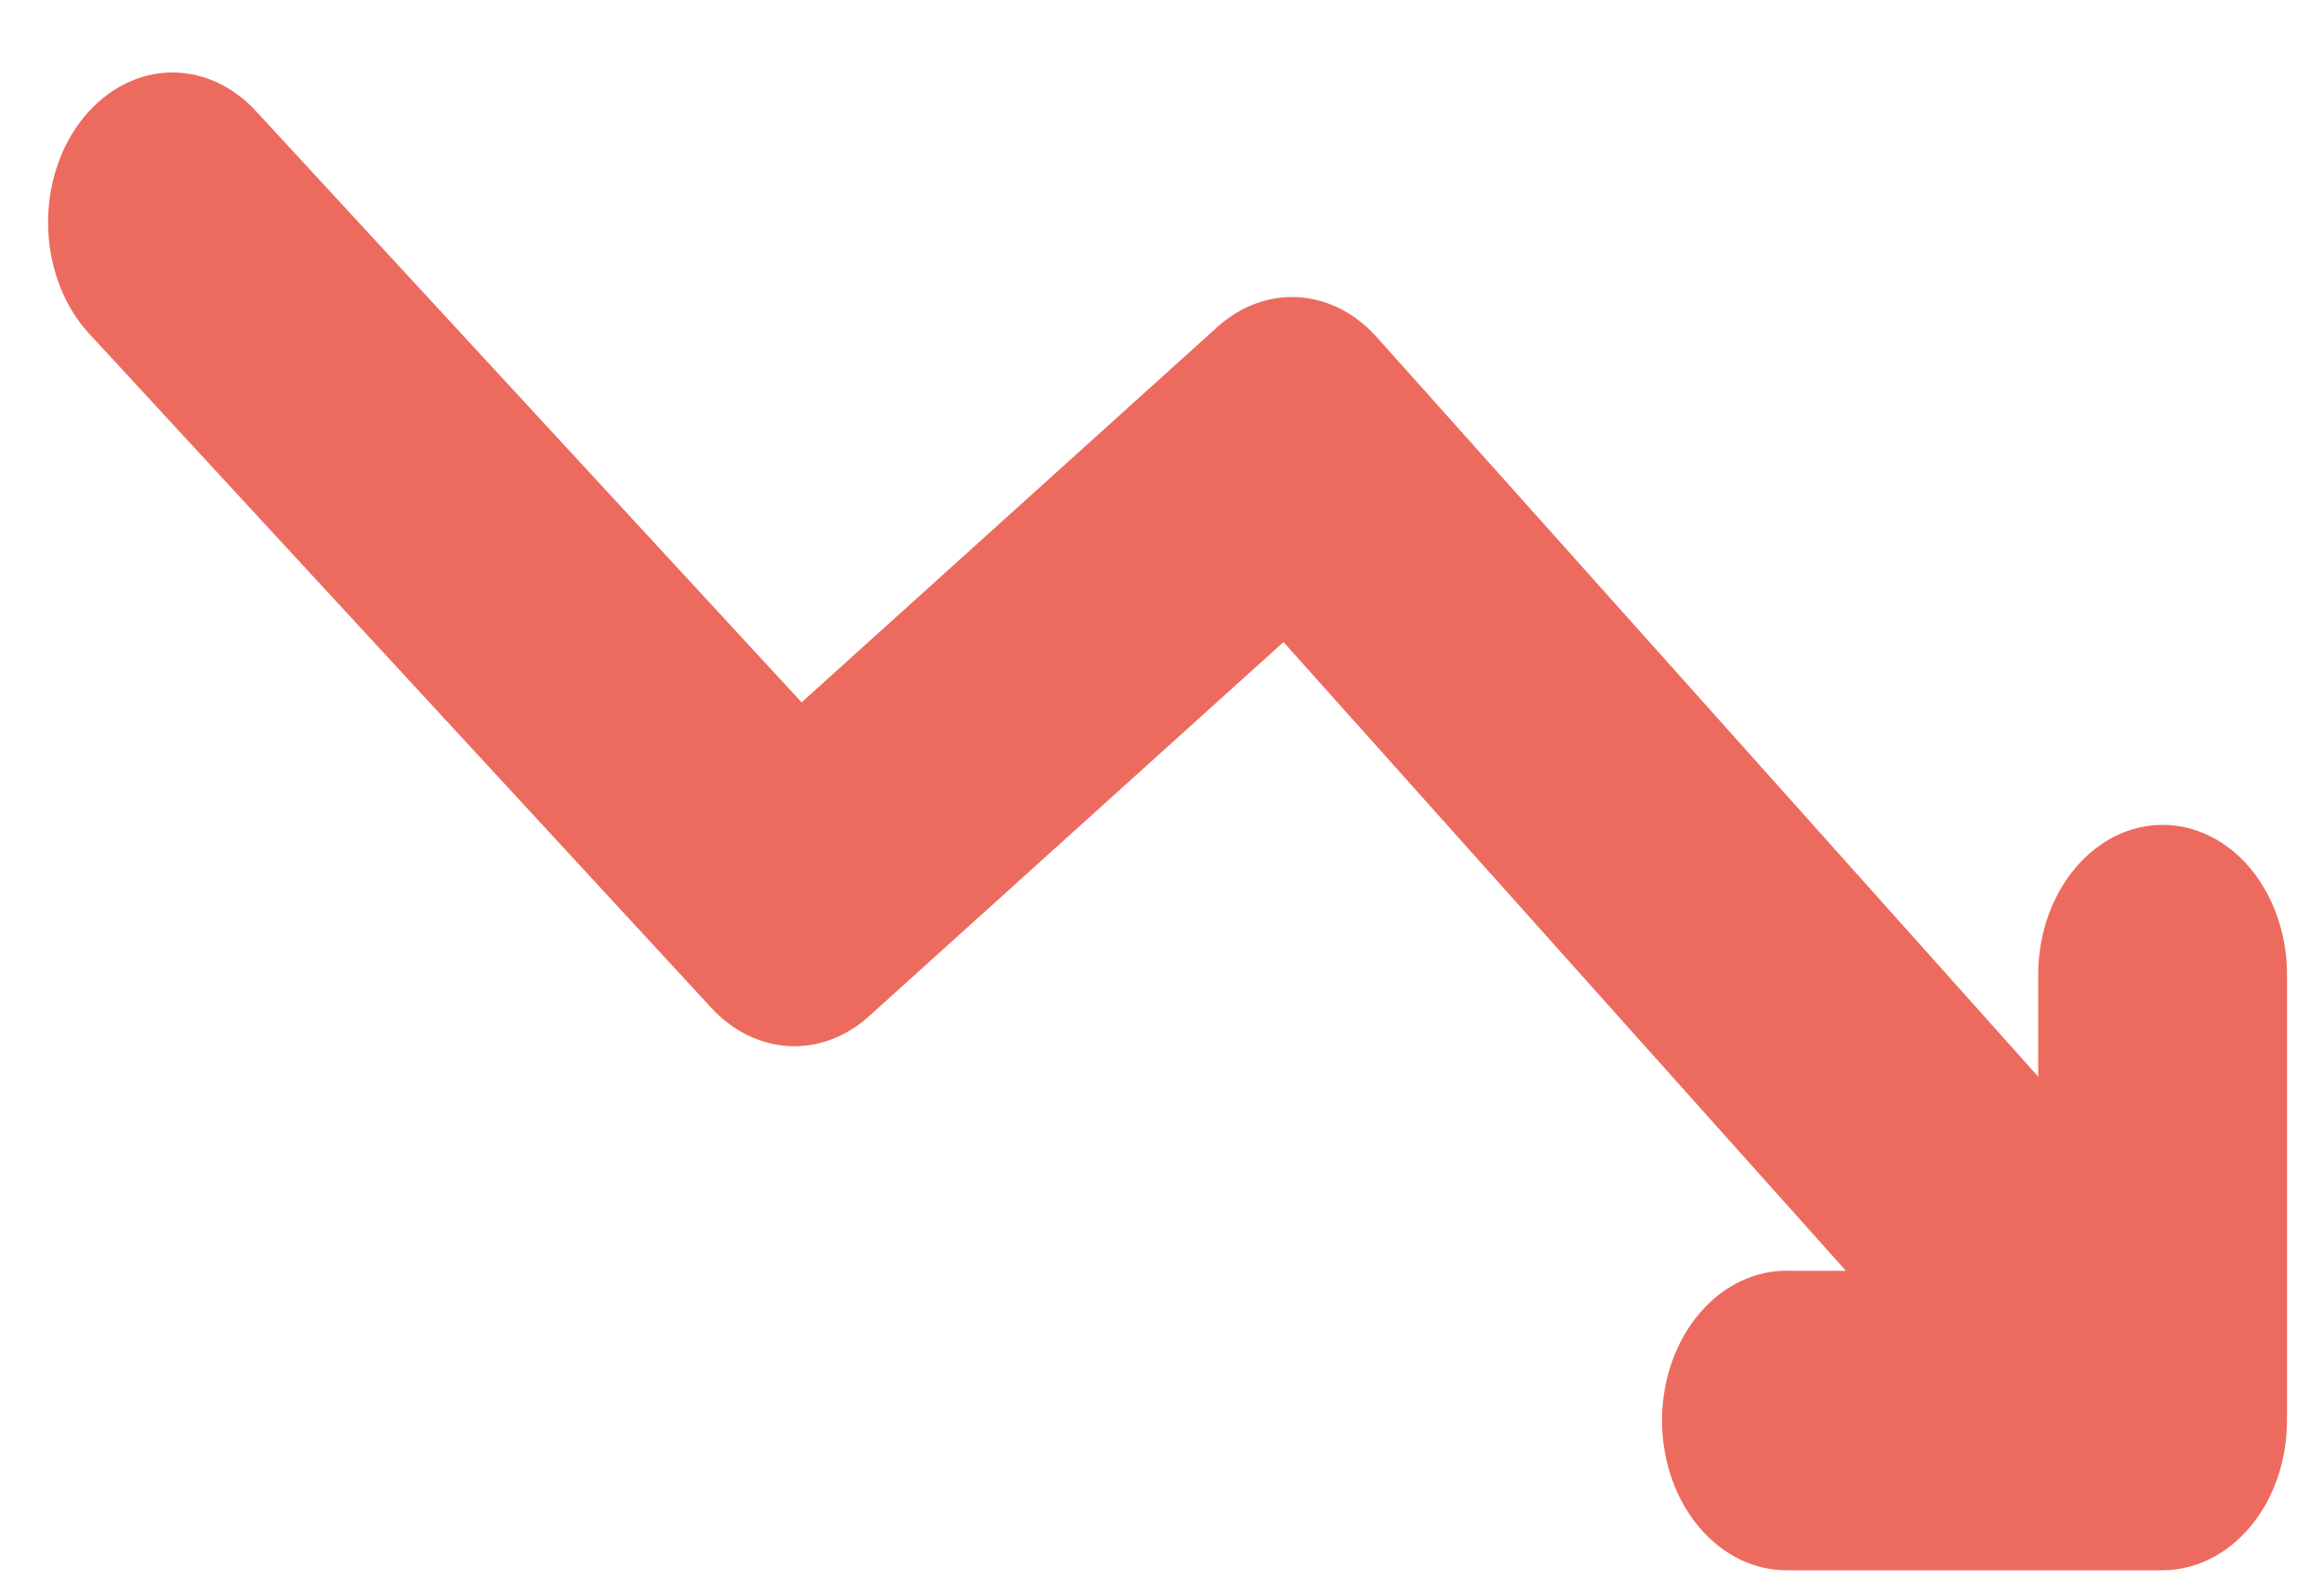 <svg width="25" height="17" viewBox="0 0 25 17" fill="none" xmlns="http://www.w3.org/2000/svg">
<path d="M23.26 16.895H19.25C19.072 16.9 18.894 16.862 18.728 16.784C18.562 16.705 18.41 16.587 18.283 16.437C18.155 16.287 18.053 16.108 17.984 15.91C17.915 15.711 17.879 15.499 17.879 15.284C17.879 15.069 17.915 14.856 17.984 14.658C18.053 14.46 18.155 14.28 18.283 14.13C18.41 13.98 18.562 13.862 18.728 13.784C18.894 13.705 19.072 13.667 19.25 13.673H19.857L13.807 6.908L9.348 10.934C9.101 11.158 8.796 11.272 8.486 11.255C8.176 11.238 7.881 11.093 7.651 10.843L0.961 3.592C0.697 3.307 0.538 2.906 0.519 2.479C0.5 2.052 0.622 1.633 0.86 1.315C1.097 0.997 1.43 0.805 1.784 0.782C2.139 0.76 2.487 0.907 2.751 1.193L8.623 7.557L13.096 3.518C13.347 3.292 13.656 3.178 13.969 3.198C14.282 3.218 14.579 3.369 14.809 3.626L21.926 11.585V10.447C21.935 10.026 22.08 9.627 22.33 9.333C22.58 9.039 22.915 8.875 23.264 8.875C23.613 8.875 23.949 9.039 24.199 9.333C24.448 9.627 24.593 10.026 24.602 10.447V15.28C24.602 15.492 24.568 15.703 24.501 15.899C24.433 16.095 24.335 16.273 24.21 16.423C24.085 16.573 23.937 16.692 23.774 16.773C23.611 16.854 23.437 16.895 23.26 16.895Z" fill="#ED6A5E"/>
</svg>
